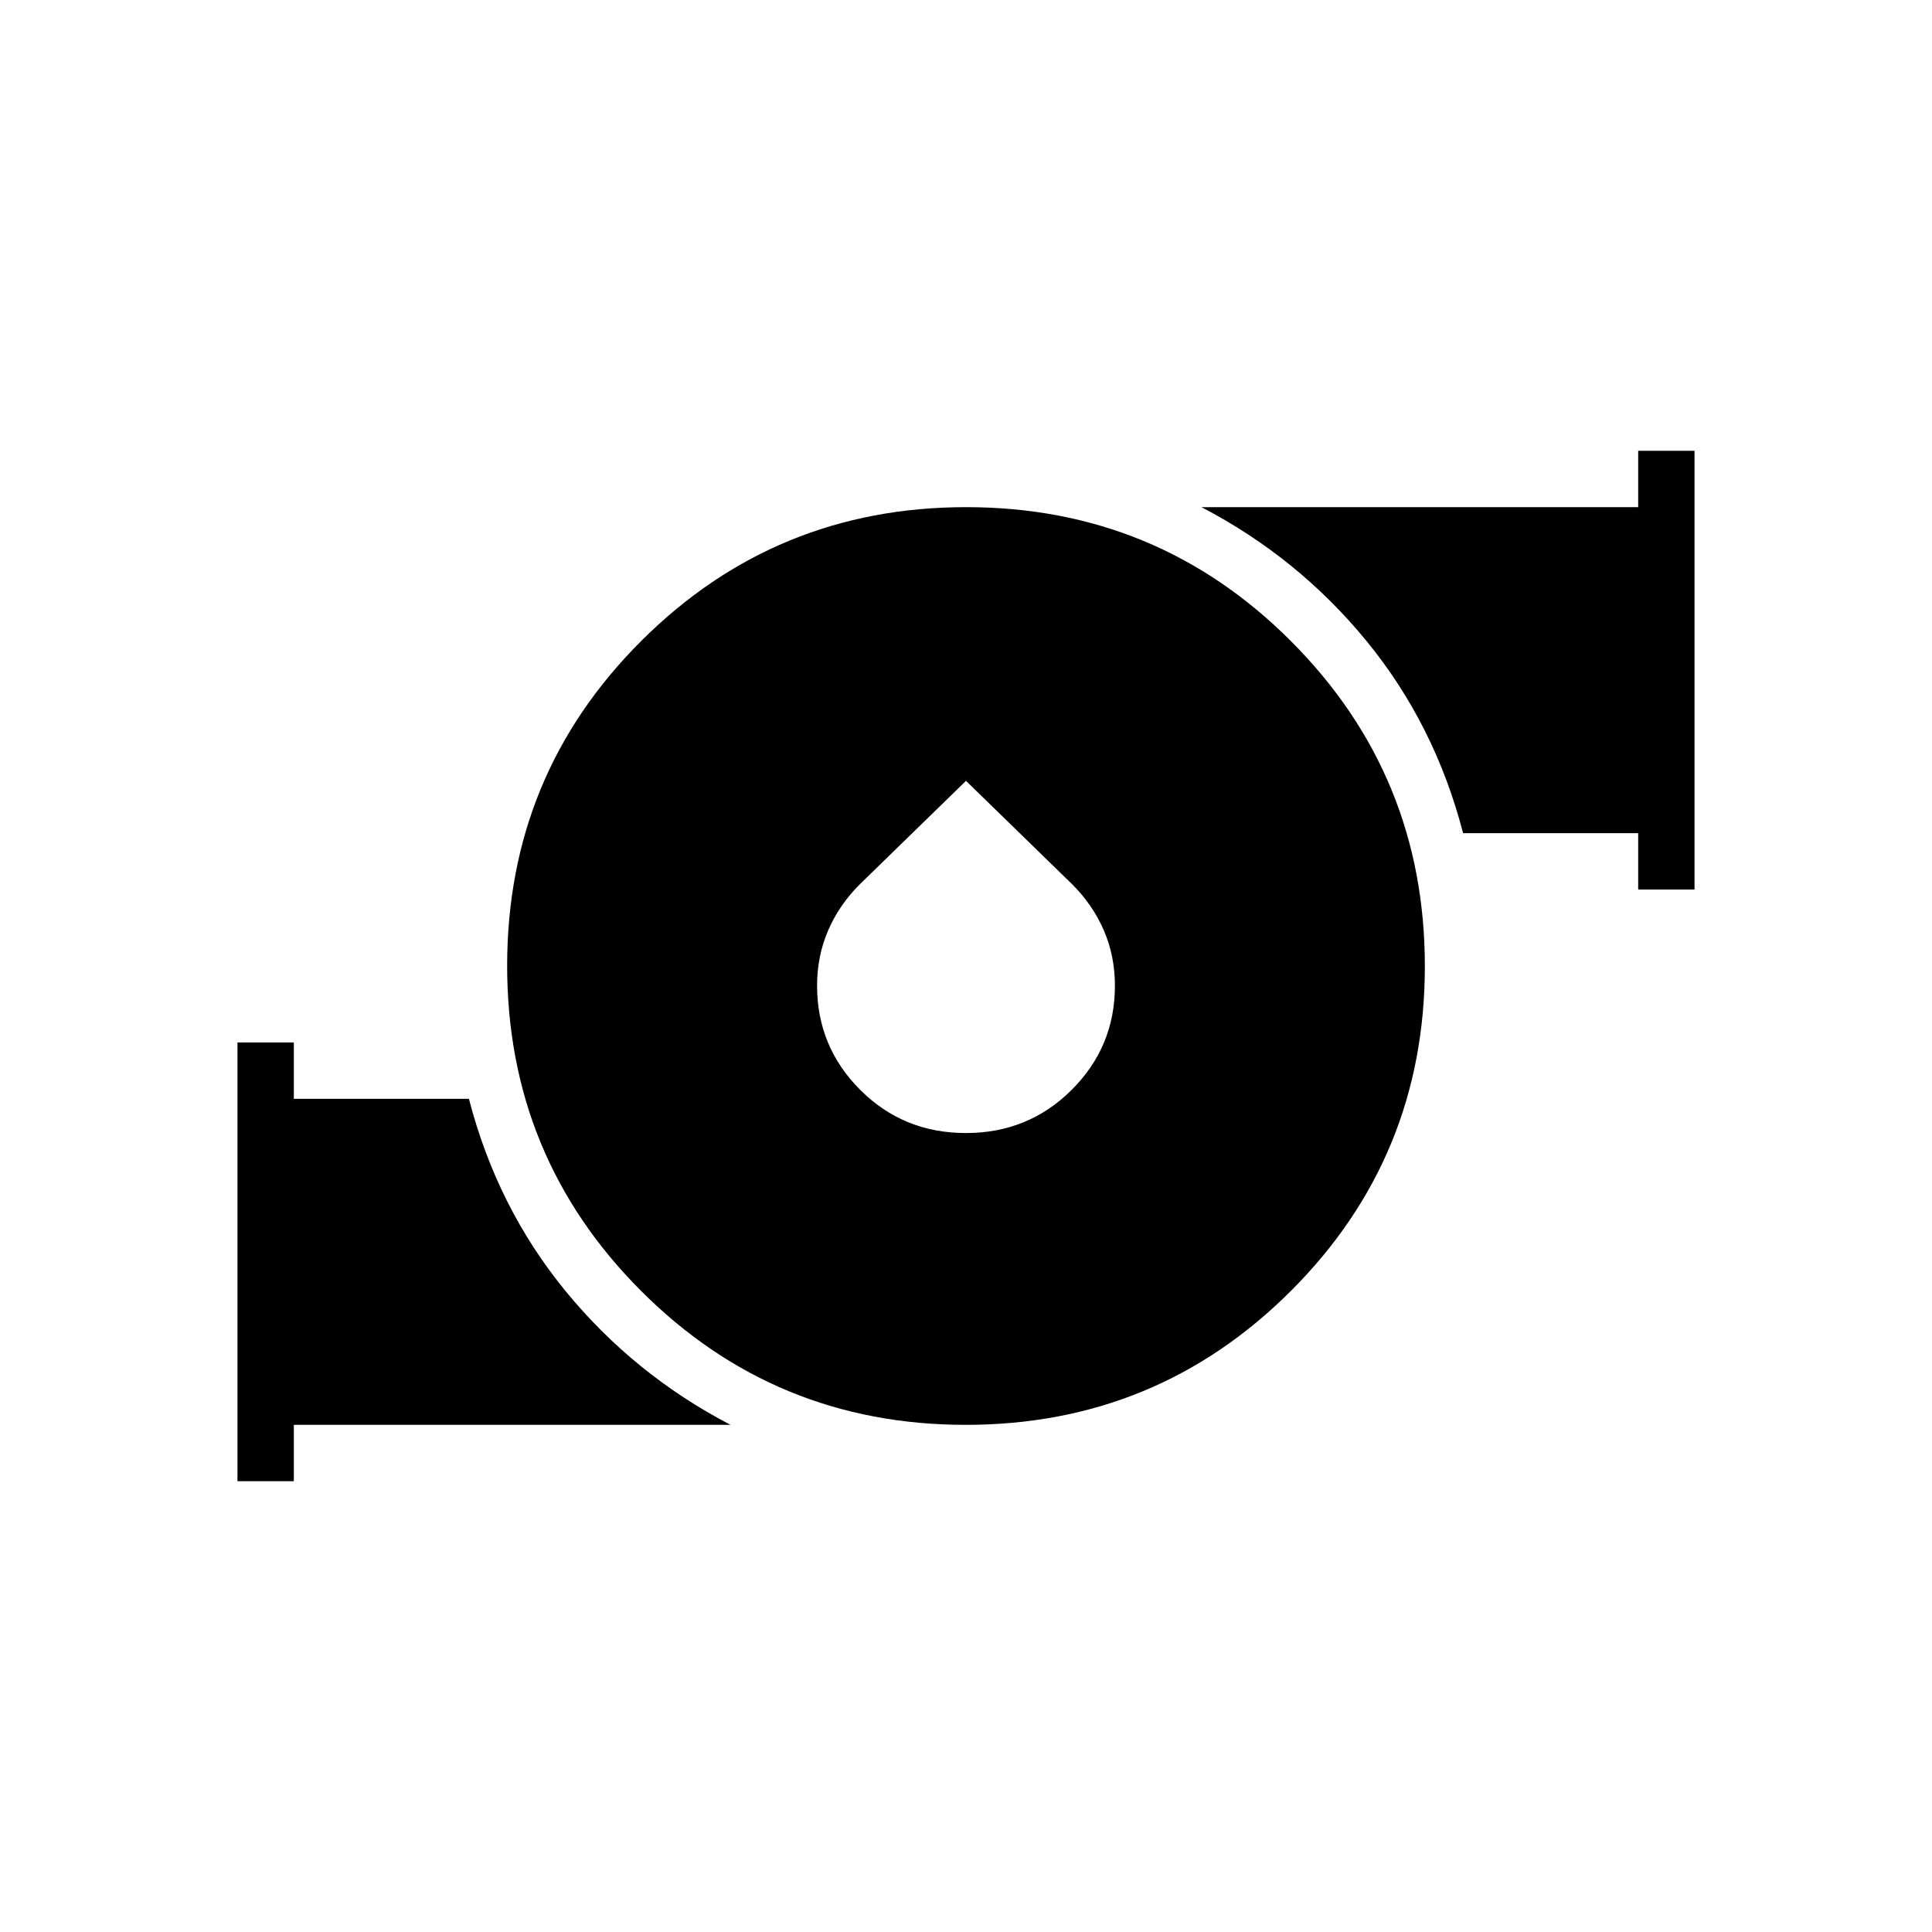 <svg xmlns="http://www.w3.org/2000/svg" height="24" viewBox="0 -960 960 960" width="24"><path d="M479.893-252Q385-252 318.5-318.607q-66.5-66.608-66.5-161.5Q252-575 318.607-641.5q66.608-66.5 161.5-66.5Q575-708 641.5-641.393q66.5 66.608 66.5 161.5Q708-385 641.393-318.5q-66.608 66.5-161.5 66.5Zm.051-145Q511-397 532.5-418.445 554-439.891 554-470.21q0-14.79-5.55-27.584t-15.91-23.03L480-572l-52.54 51.176q-10.36 10.236-15.91 23.03Q406-485 406-470.21q0 30.319 21.444 51.765Q448.887-397 479.944-397ZM814-518v-28h-87q-14-54-48-95.5T597-708h217v-28h28v218h-28ZM118-224v-218h28v28h87q14 54 48 95.5t82 66.5H146v28h-28Z"/></svg>